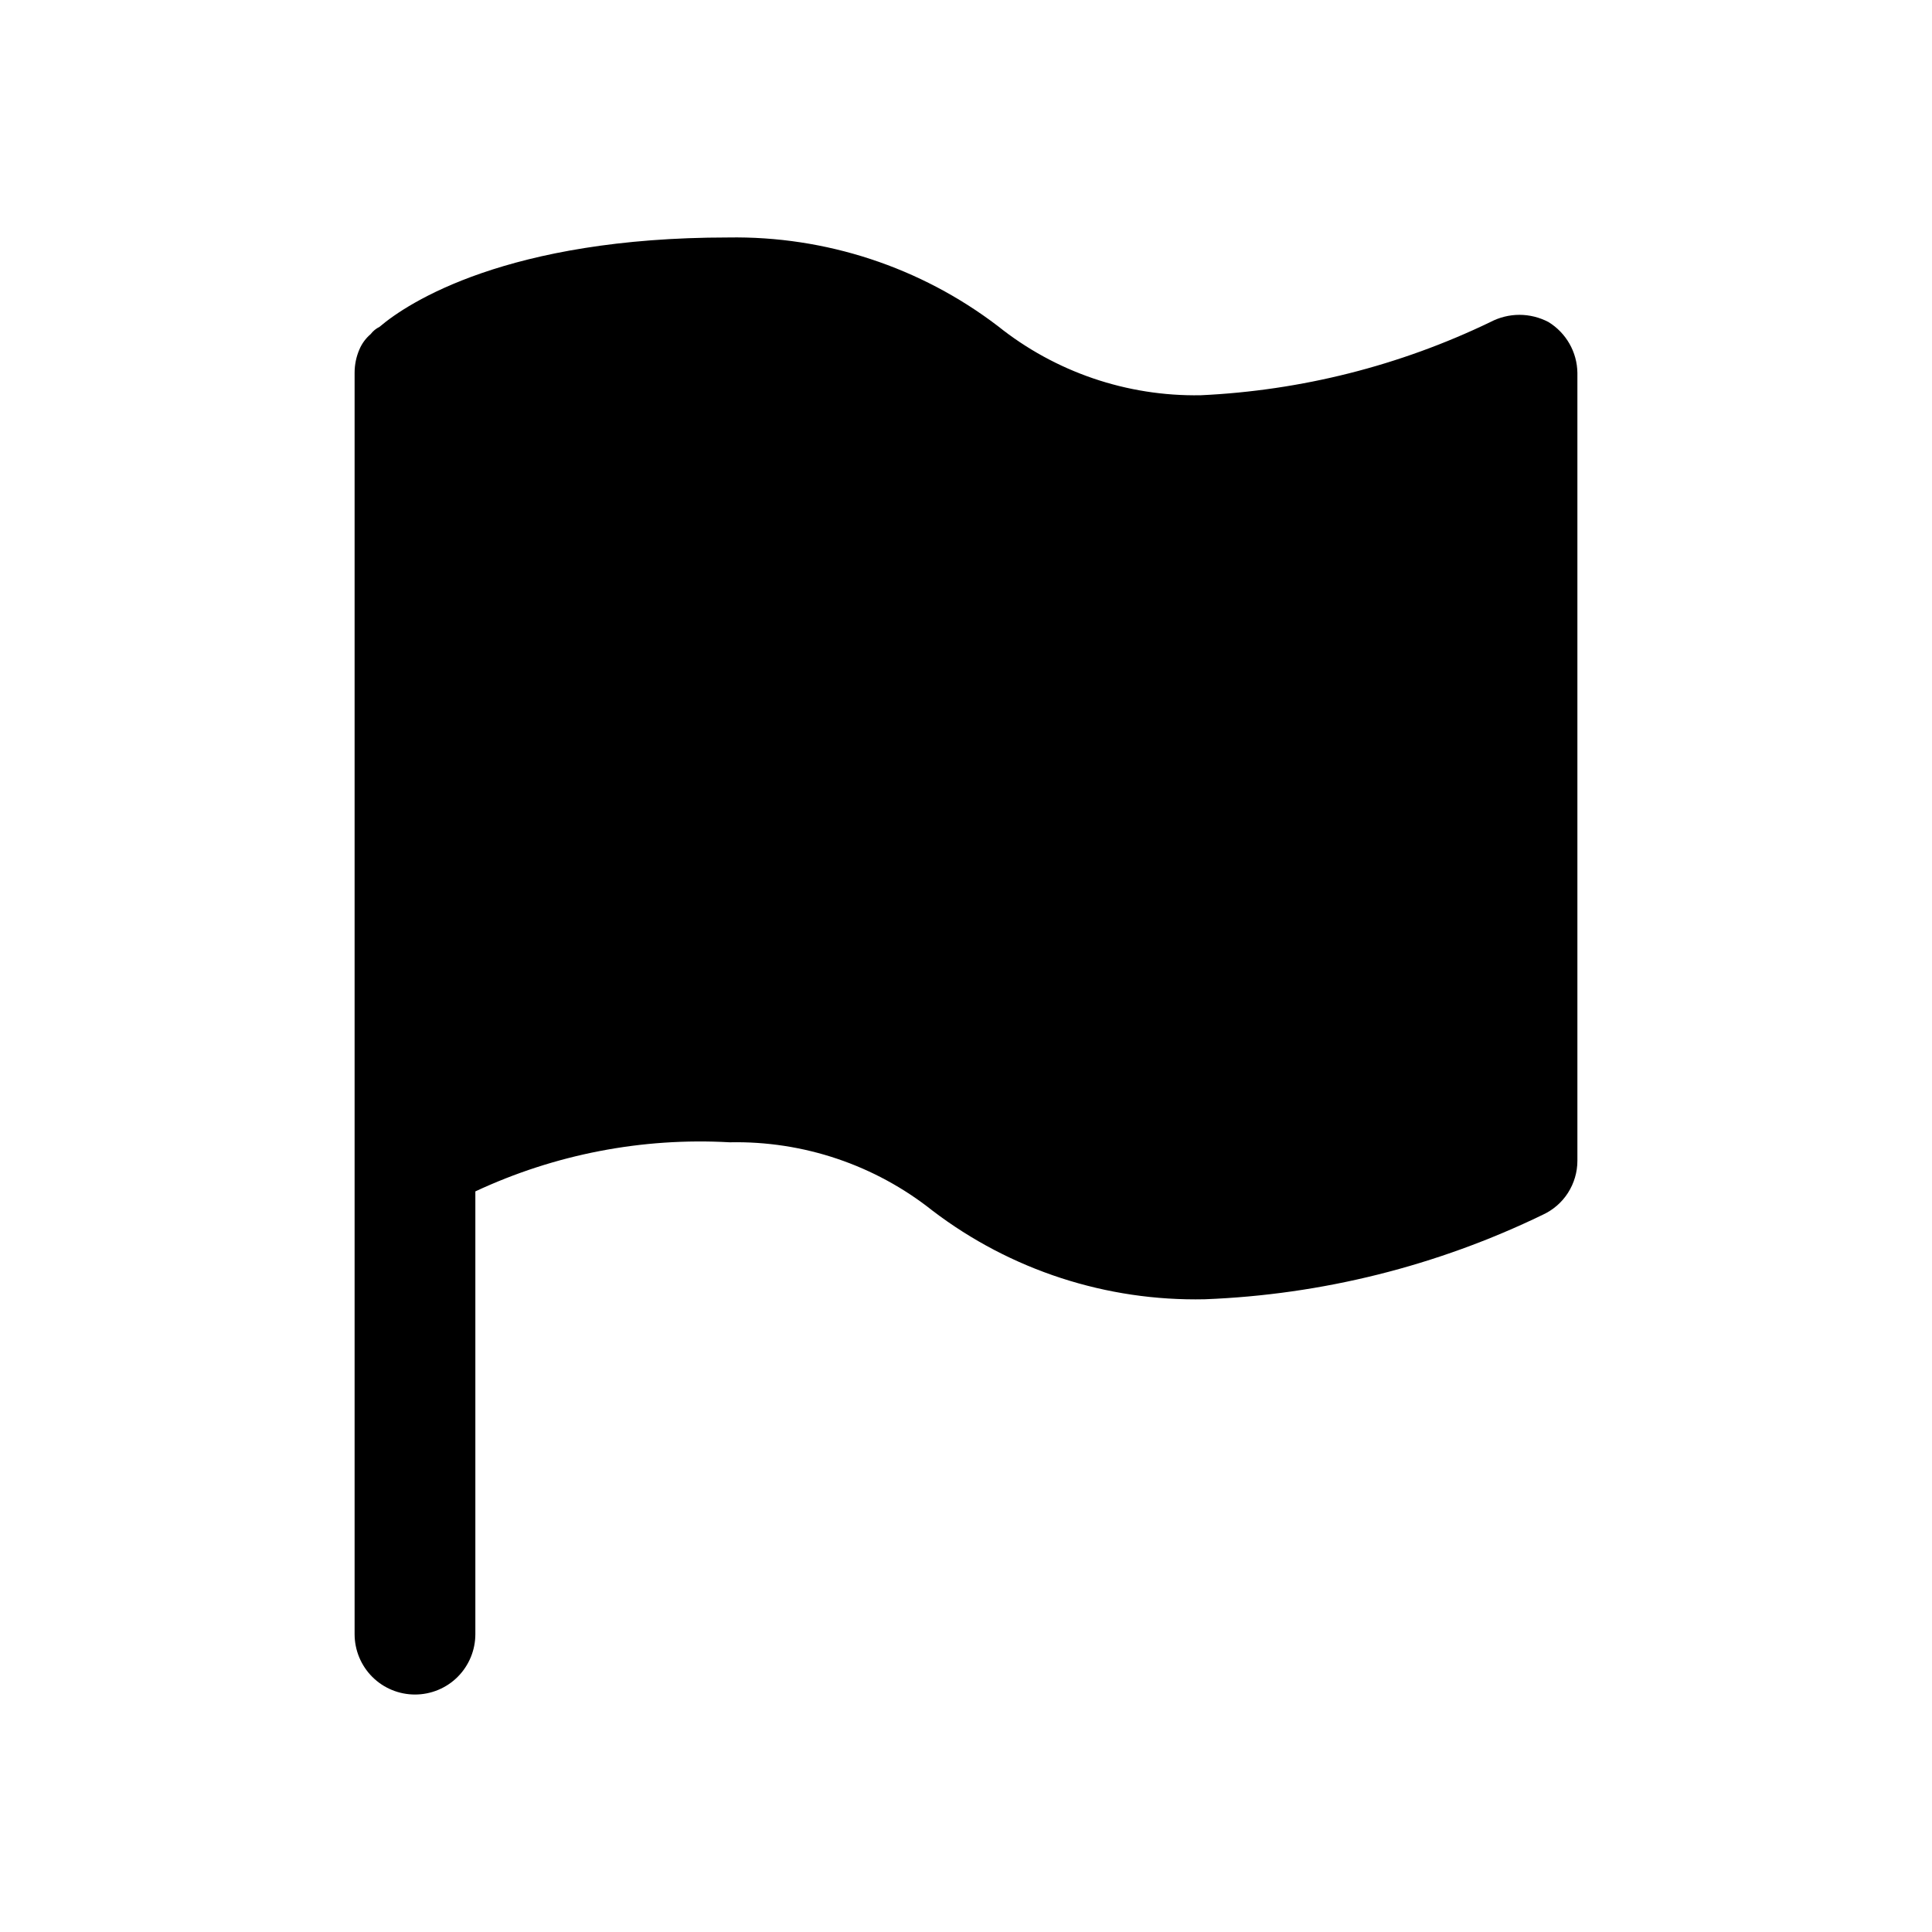 <svg width="24" height="24" viewBox="0 0 24 24" fill="none" xmlns="http://www.w3.org/2000/svg">
<path d="M19.595 4.63V14.42C19.595 14.561 19.554 14.699 19.478 14.818C19.402 14.937 19.293 15.031 19.165 15.09C17.852 15.726 16.422 16.084 14.965 16.14C13.746 16.166 12.555 15.779 11.585 15.04C10.87 14.471 9.978 14.171 9.065 14.19C7.977 14.129 6.892 14.339 5.905 14.8V20.3C5.905 20.499 5.826 20.69 5.685 20.831C5.545 20.971 5.354 21.05 5.155 21.05C4.956 21.05 4.765 20.971 4.625 20.831C4.484 20.69 4.405 20.499 4.405 20.3V4.63C4.405 4.531 4.425 4.432 4.465 4.34C4.496 4.267 4.544 4.202 4.605 4.15C4.634 4.112 4.672 4.081 4.715 4.06C5.065 3.76 6.305 2.95 9.045 2.95C10.254 2.93 11.434 3.317 12.395 4.05C13.109 4.622 14.001 4.926 14.915 4.91C16.164 4.852 17.389 4.543 18.515 4C18.626 3.942 18.75 3.911 18.875 3.911C19 3.911 19.124 3.942 19.235 4C19.343 4.066 19.433 4.159 19.496 4.269C19.559 4.379 19.593 4.503 19.595 4.63Z" fill="black"/>
</svg>
